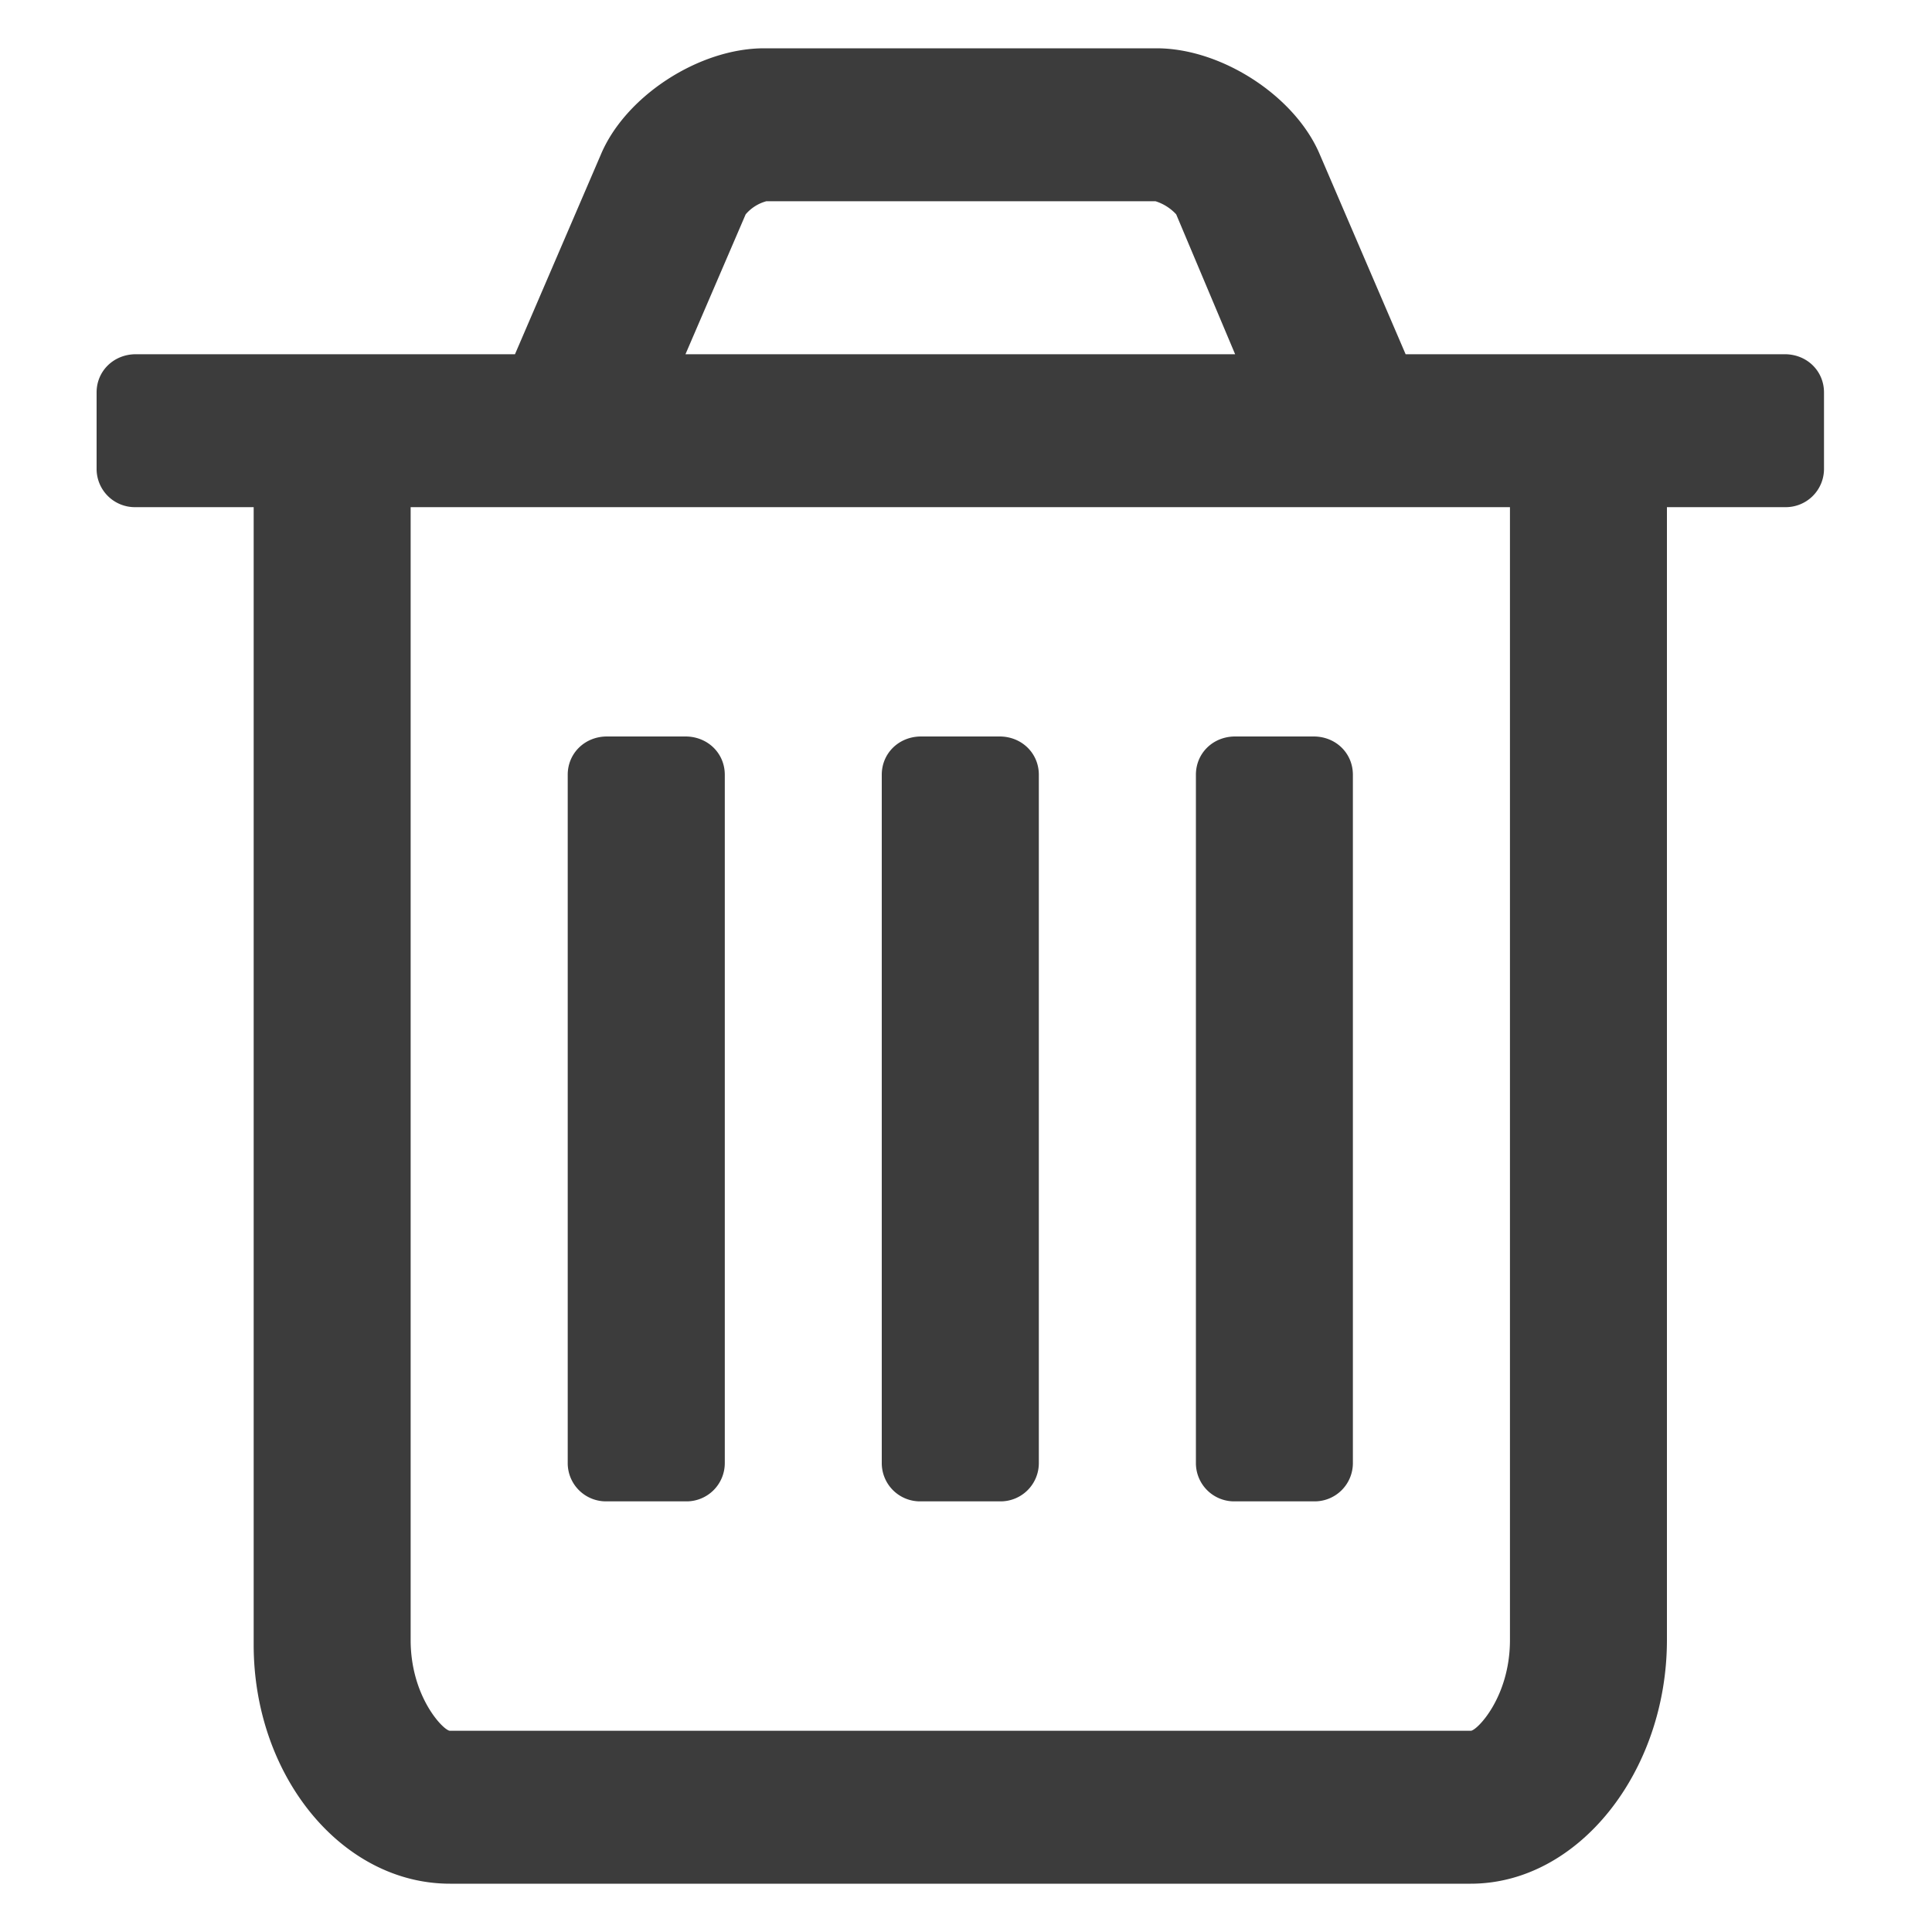<svg width="20" height="20" viewBox="0 0 20 20" xmlns="http://www.w3.org/2000/svg">
    <path d="M7.503 8.02v7.126a.396.396 0 0 1-.407.396h-.813a.396.396 0 0 1-.406-.396V8.02c0-.223.178-.396.406-.396h.813c.229 0 .407.173.407.396zm3.251 0v7.126a.396.396 0 0 1-.406.396h-.813a.396.396 0 0 1-.407-.396V8.02c0-.223.178-.396.407-.396h.813c.228 0 .406.173.406.396zm3.251 0v7.126a.396.396 0 0 1-.406.396h-.813a.396.396 0 0 1-.406-.396V8.02c0-.223.177-.396.406-.396h.813c.229 0 .406.173.406.396zm1.626 8.957V5.25H4.251v11.727c0 .593.343.94.407.94h10.567c.063 0 .406-.347.406-.94zM7.096 3.667h5.69l-.61-1.448a.492.492 0 0 0-.215-.136H7.934a.429.429 0 0 0-.215.136l-.623 1.448zm11.786.396v.791a.396.396 0 0 1-.406.396h-1.22v11.727c0 1.36-.914 2.523-2.031 2.523H4.658c-1.118 0-2.032-1.113-2.032-2.474V5.25h-1.22A.396.396 0 0 1 1 4.854v-.792c0-.222.178-.395.406-.395h3.925L6.22 1.6C6.474.995 7.236.5 7.91.5h4.063c.673 0 1.435.495 1.69 1.1l.888 2.067h3.925c.229 0 .406.173.406.396z" fill="#3C3C3C" fill-rule="evenodd"/>
</svg>
